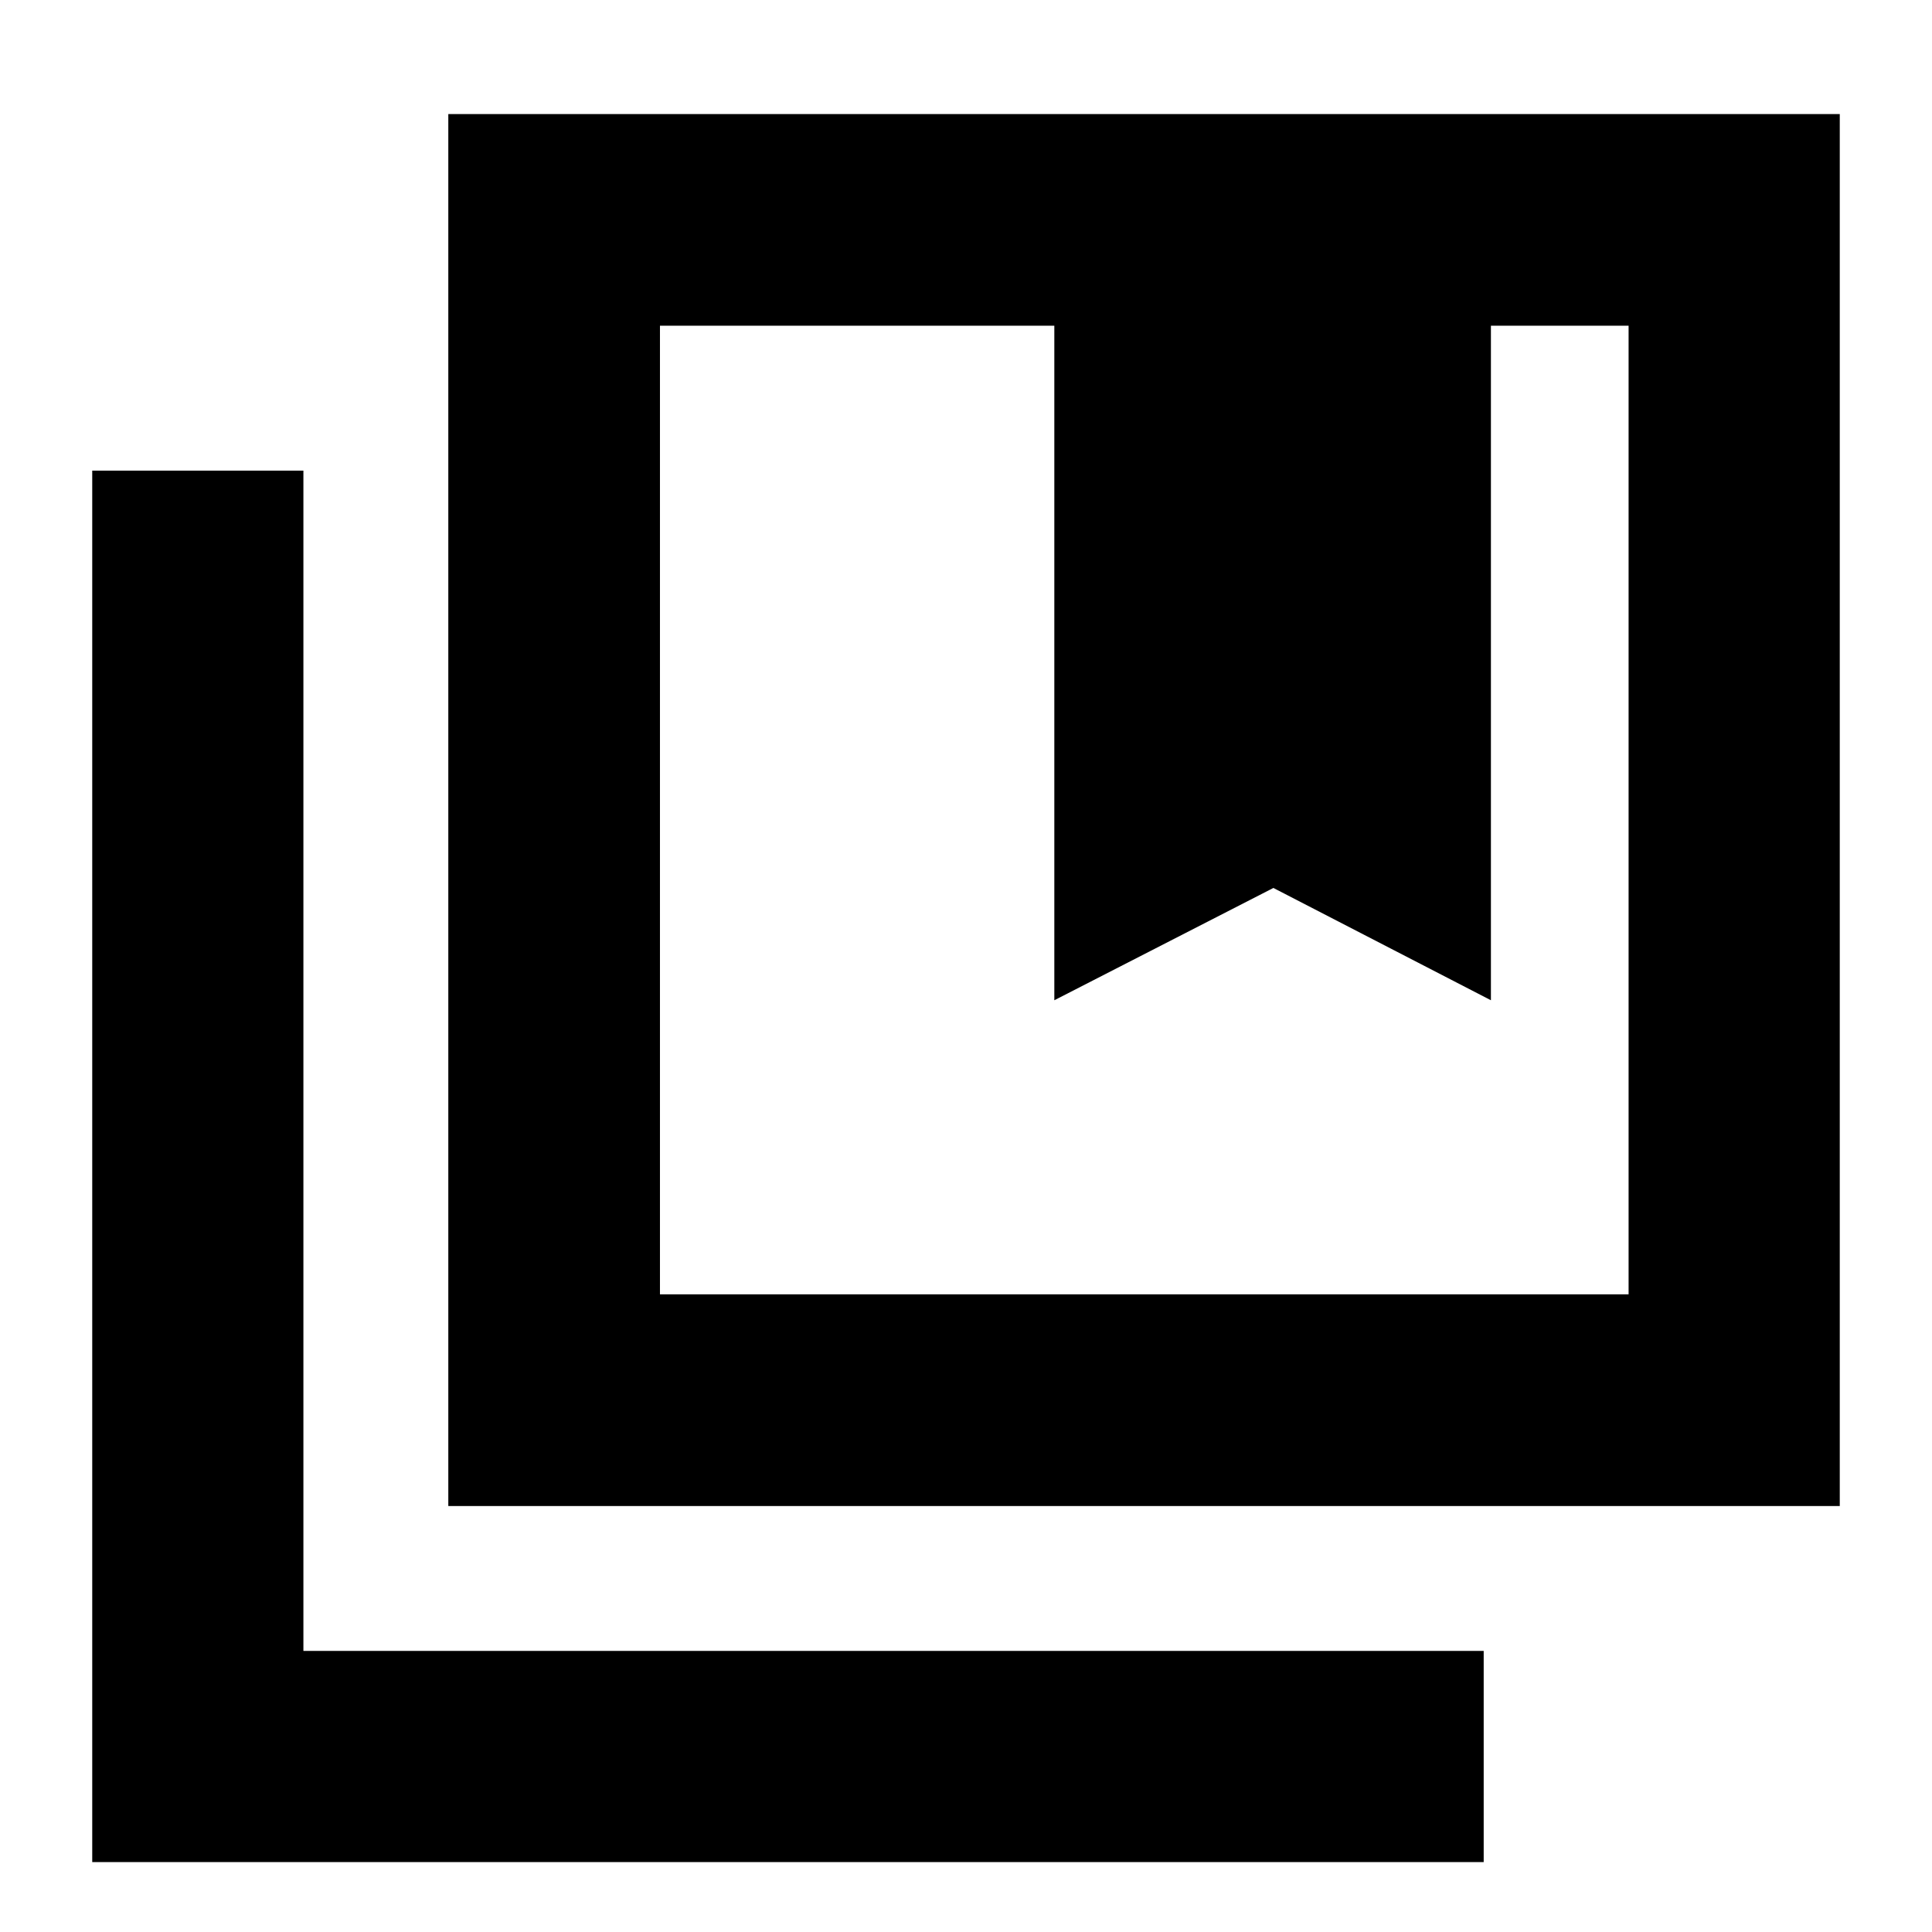 <svg xmlns="http://www.w3.org/2000/svg" height="20" viewBox="0 -960 960 960" width="20"><path d="M327.93-316.85h481.31v-481.3h-68.41v335.17l-108.09-55.8-108.85 55.8v-335.17H327.93v481.3ZM222.76-211.67v-691.66h691.41v691.66H222.76ZM45.83-34.74v-691.41h104.93v586.48h586.48v104.93H45.83Zm282.1-763.41v481.3-481.3Zm195.96 335.17 108.85-55.8 108.09 55.8-108.09-55.8-108.85 55.8Z"/></svg>